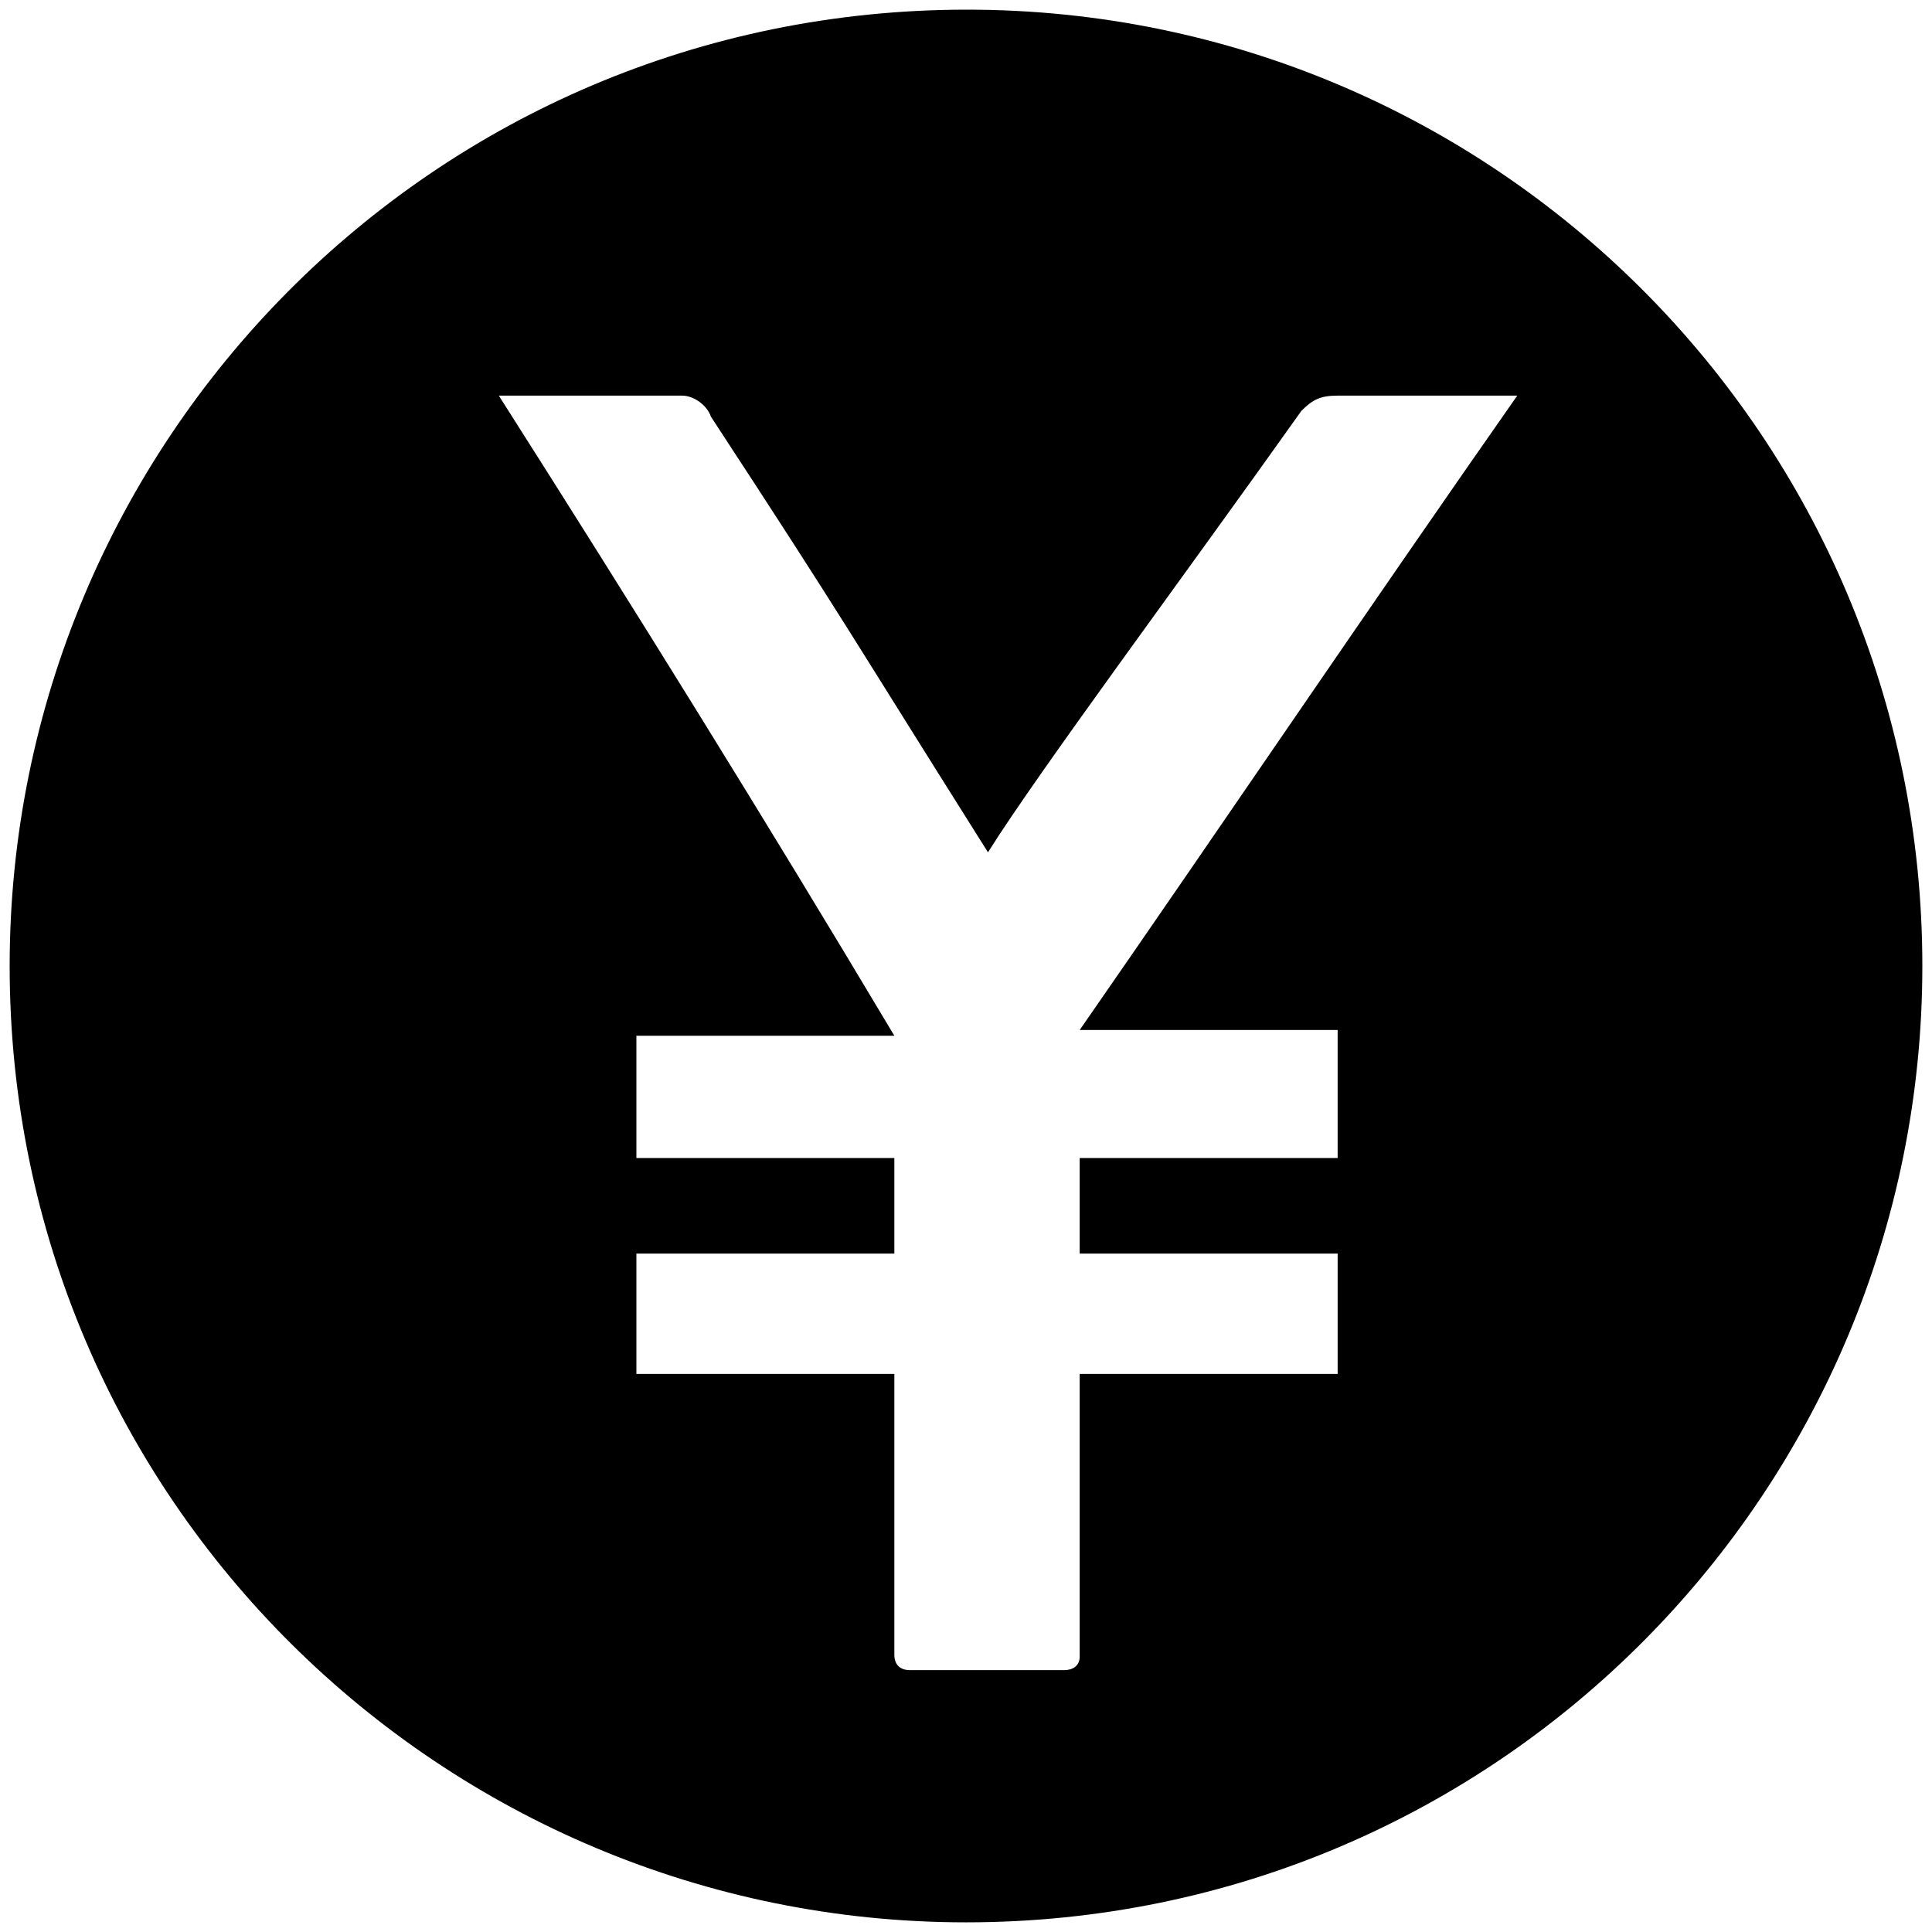 <svg xmlns="http://www.w3.org/2000/svg" viewBox="0 0 1000 1000"><path d="M500.496 5C223.572 5 5 229.506 5 500.002c0 276.43 224.506 495.001 495.002 495.001 276.43 0 495.001-224.506 495.001-495.001C995.003 226.539 773.464 5 500.496 5zM258.188 204.78h94.945c5.934 0 12.857 4.946 14.835 10.88 71.21 108.792 69.231 107.803 143.407 225.495 26.704-42.527 101.869-143.407 162.199-228.462 5.934-5.934 9.89-7.912 18.791-7.912h92.967c-76.154 108.791-150.33 218.572-226.484 328.353h133.517v66.264H558.848v49.45h133.517v62.308H558.848V857.53c0 4.945-3.956 6.923-7.912 6.923h-80.11c-3.956 0-7.912-1.978-7.912-7.912V711.156H329.397v-62.308h133.517v-49.45H329.397V536.1h133.517C395.66 423.353 327.419 313.572 258.188 204.78z"/></svg>